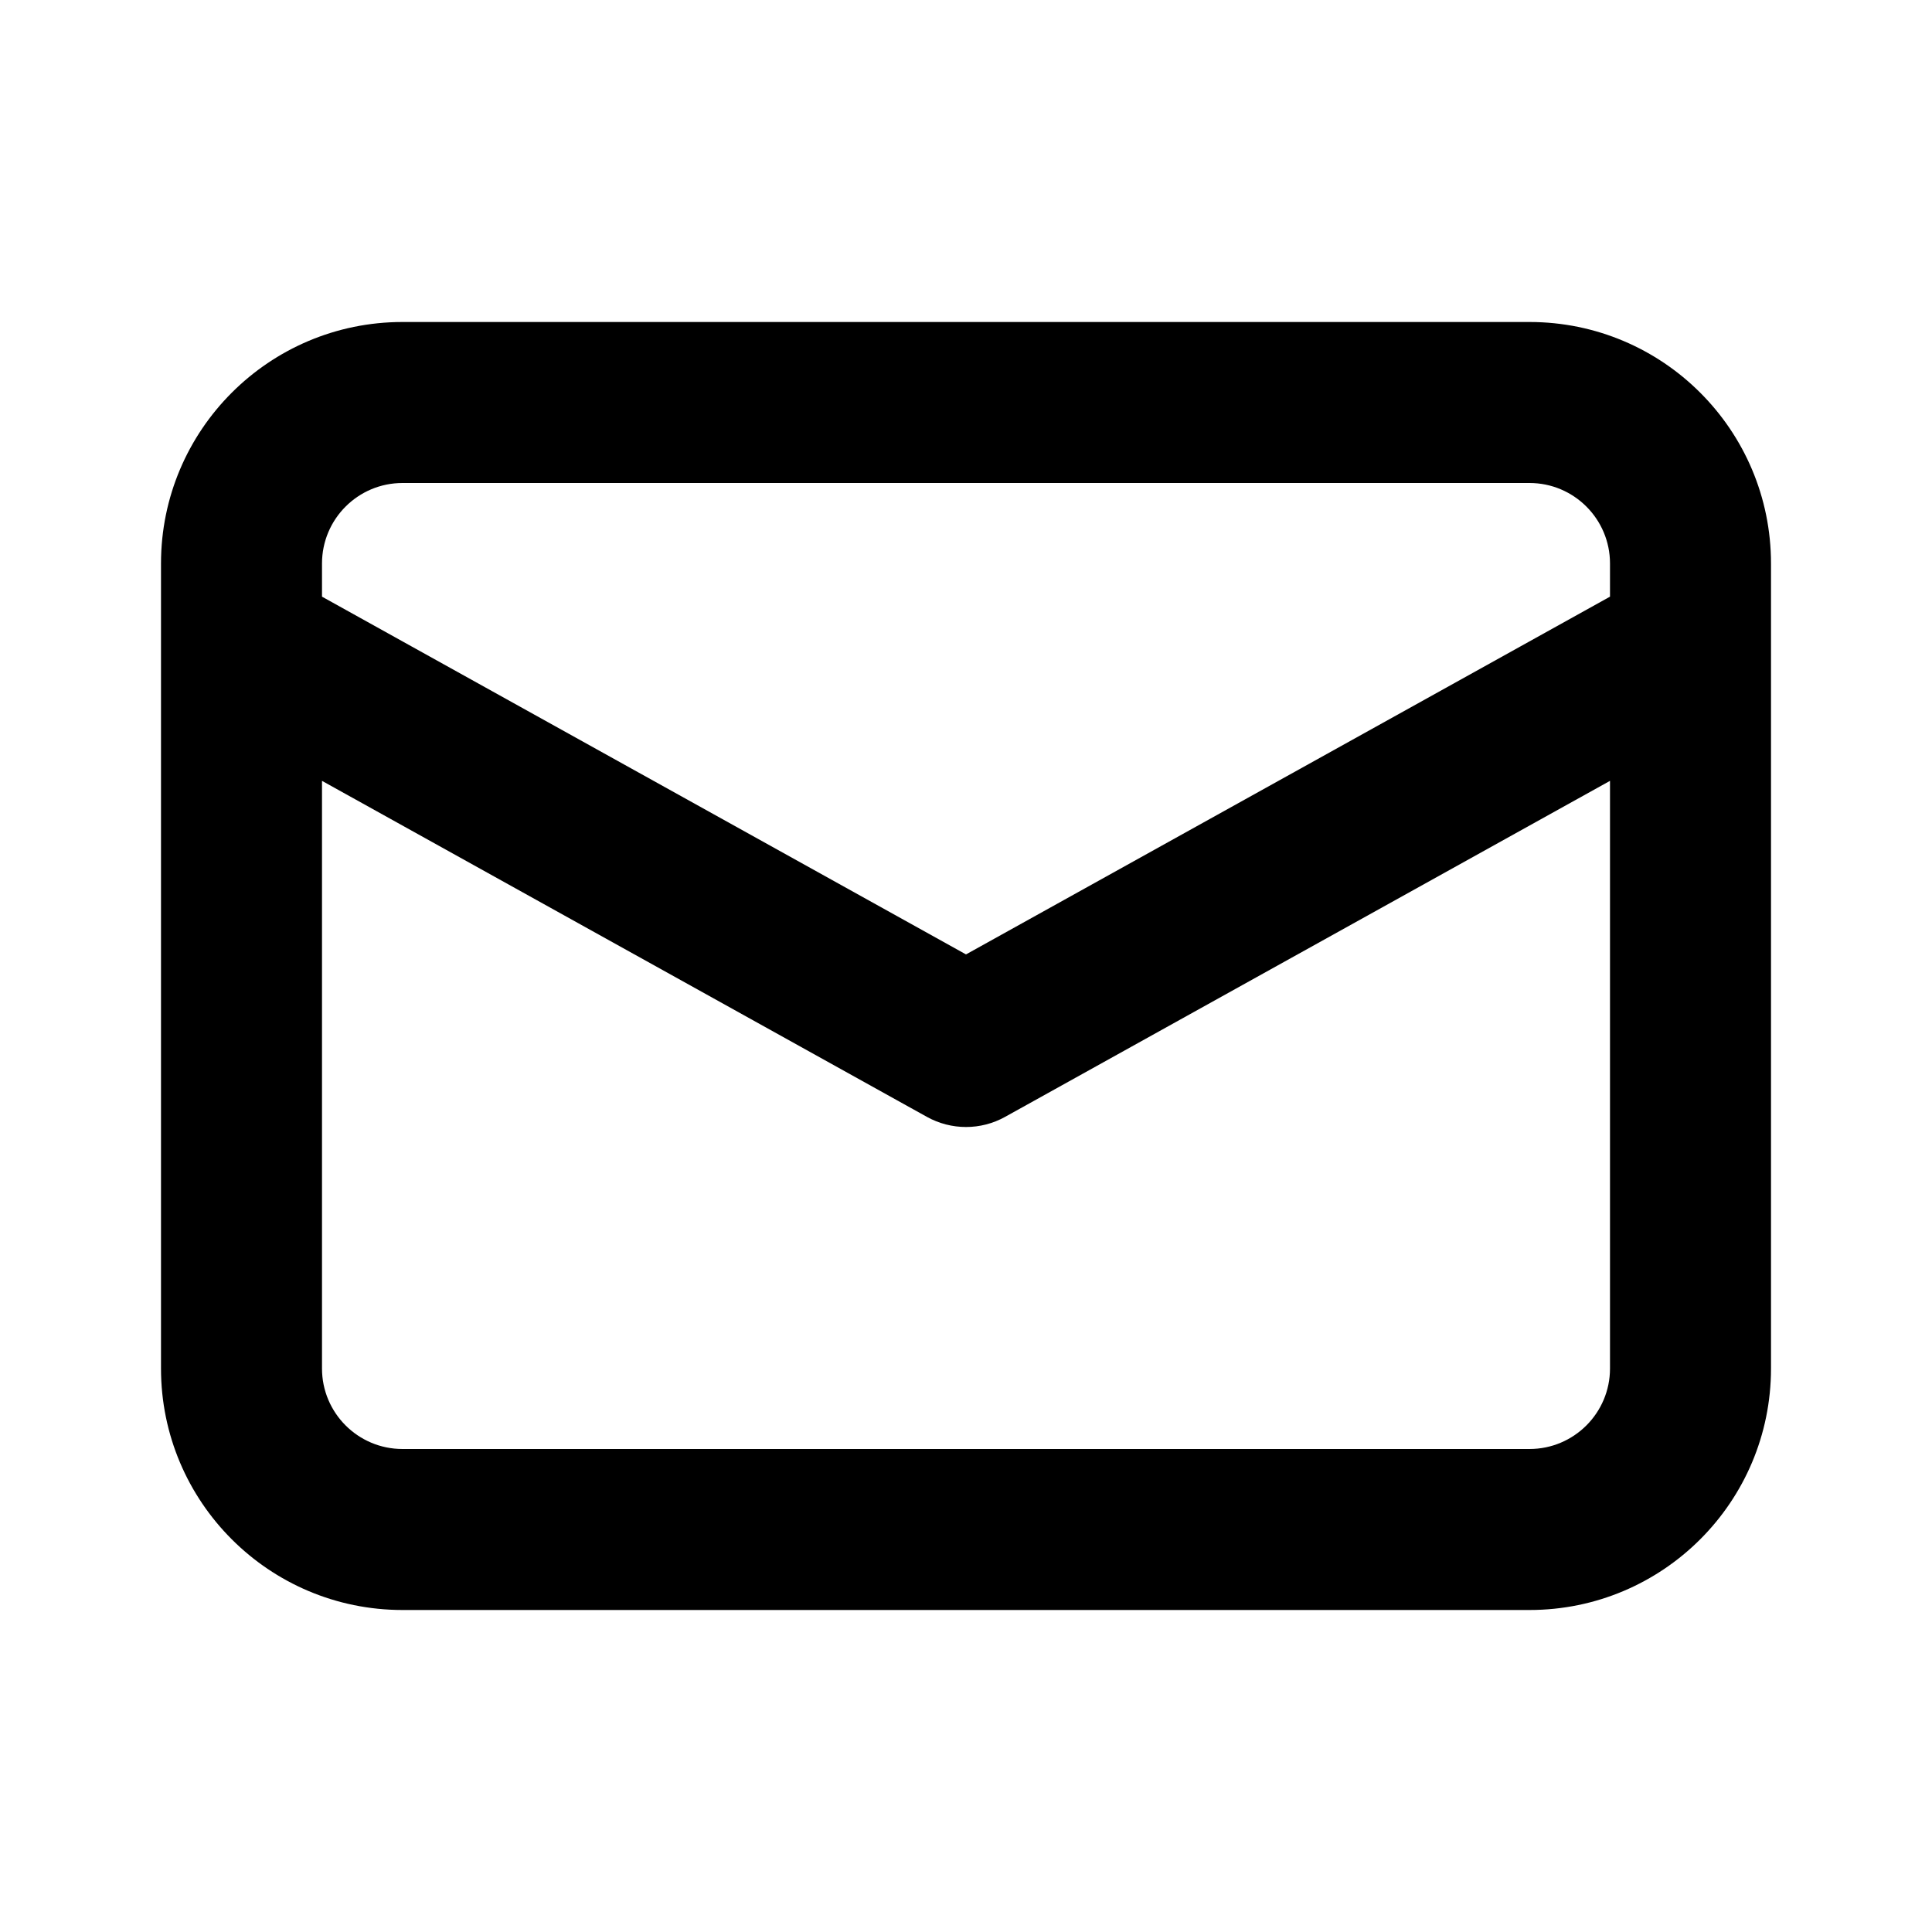 <svg width="24" height="24" viewBox="0 0 24 24" fill="none" xmlns="http://www.w3.org/2000/svg">
<path fill-rule="evenodd" clip-rule="evenodd" d="M22 7.972V7C22 5.343 20.657 4 19 4H5C3.343 4 2 5.343 2 7V7.999V17C2 18.657 3.343 20 5 20L19 20C20.657 20 22 18.657 22 17V8.026C22 8.008 22 7.99 22 7.972ZM20 7.412L12 11.856L4 7.412V7C4 6.448 4.448 6 5 6L19 6C19.552 6 20 6.448 20 7V7.412ZM20 9.7L12.486 13.874C12.184 14.042 11.817 14.042 11.514 13.874L4 9.7L4 17C4 17.552 4.448 18 5 18L19 18C19.552 18 20 17.552 20 17V9.7Z" fill="black"/>
</svg>
